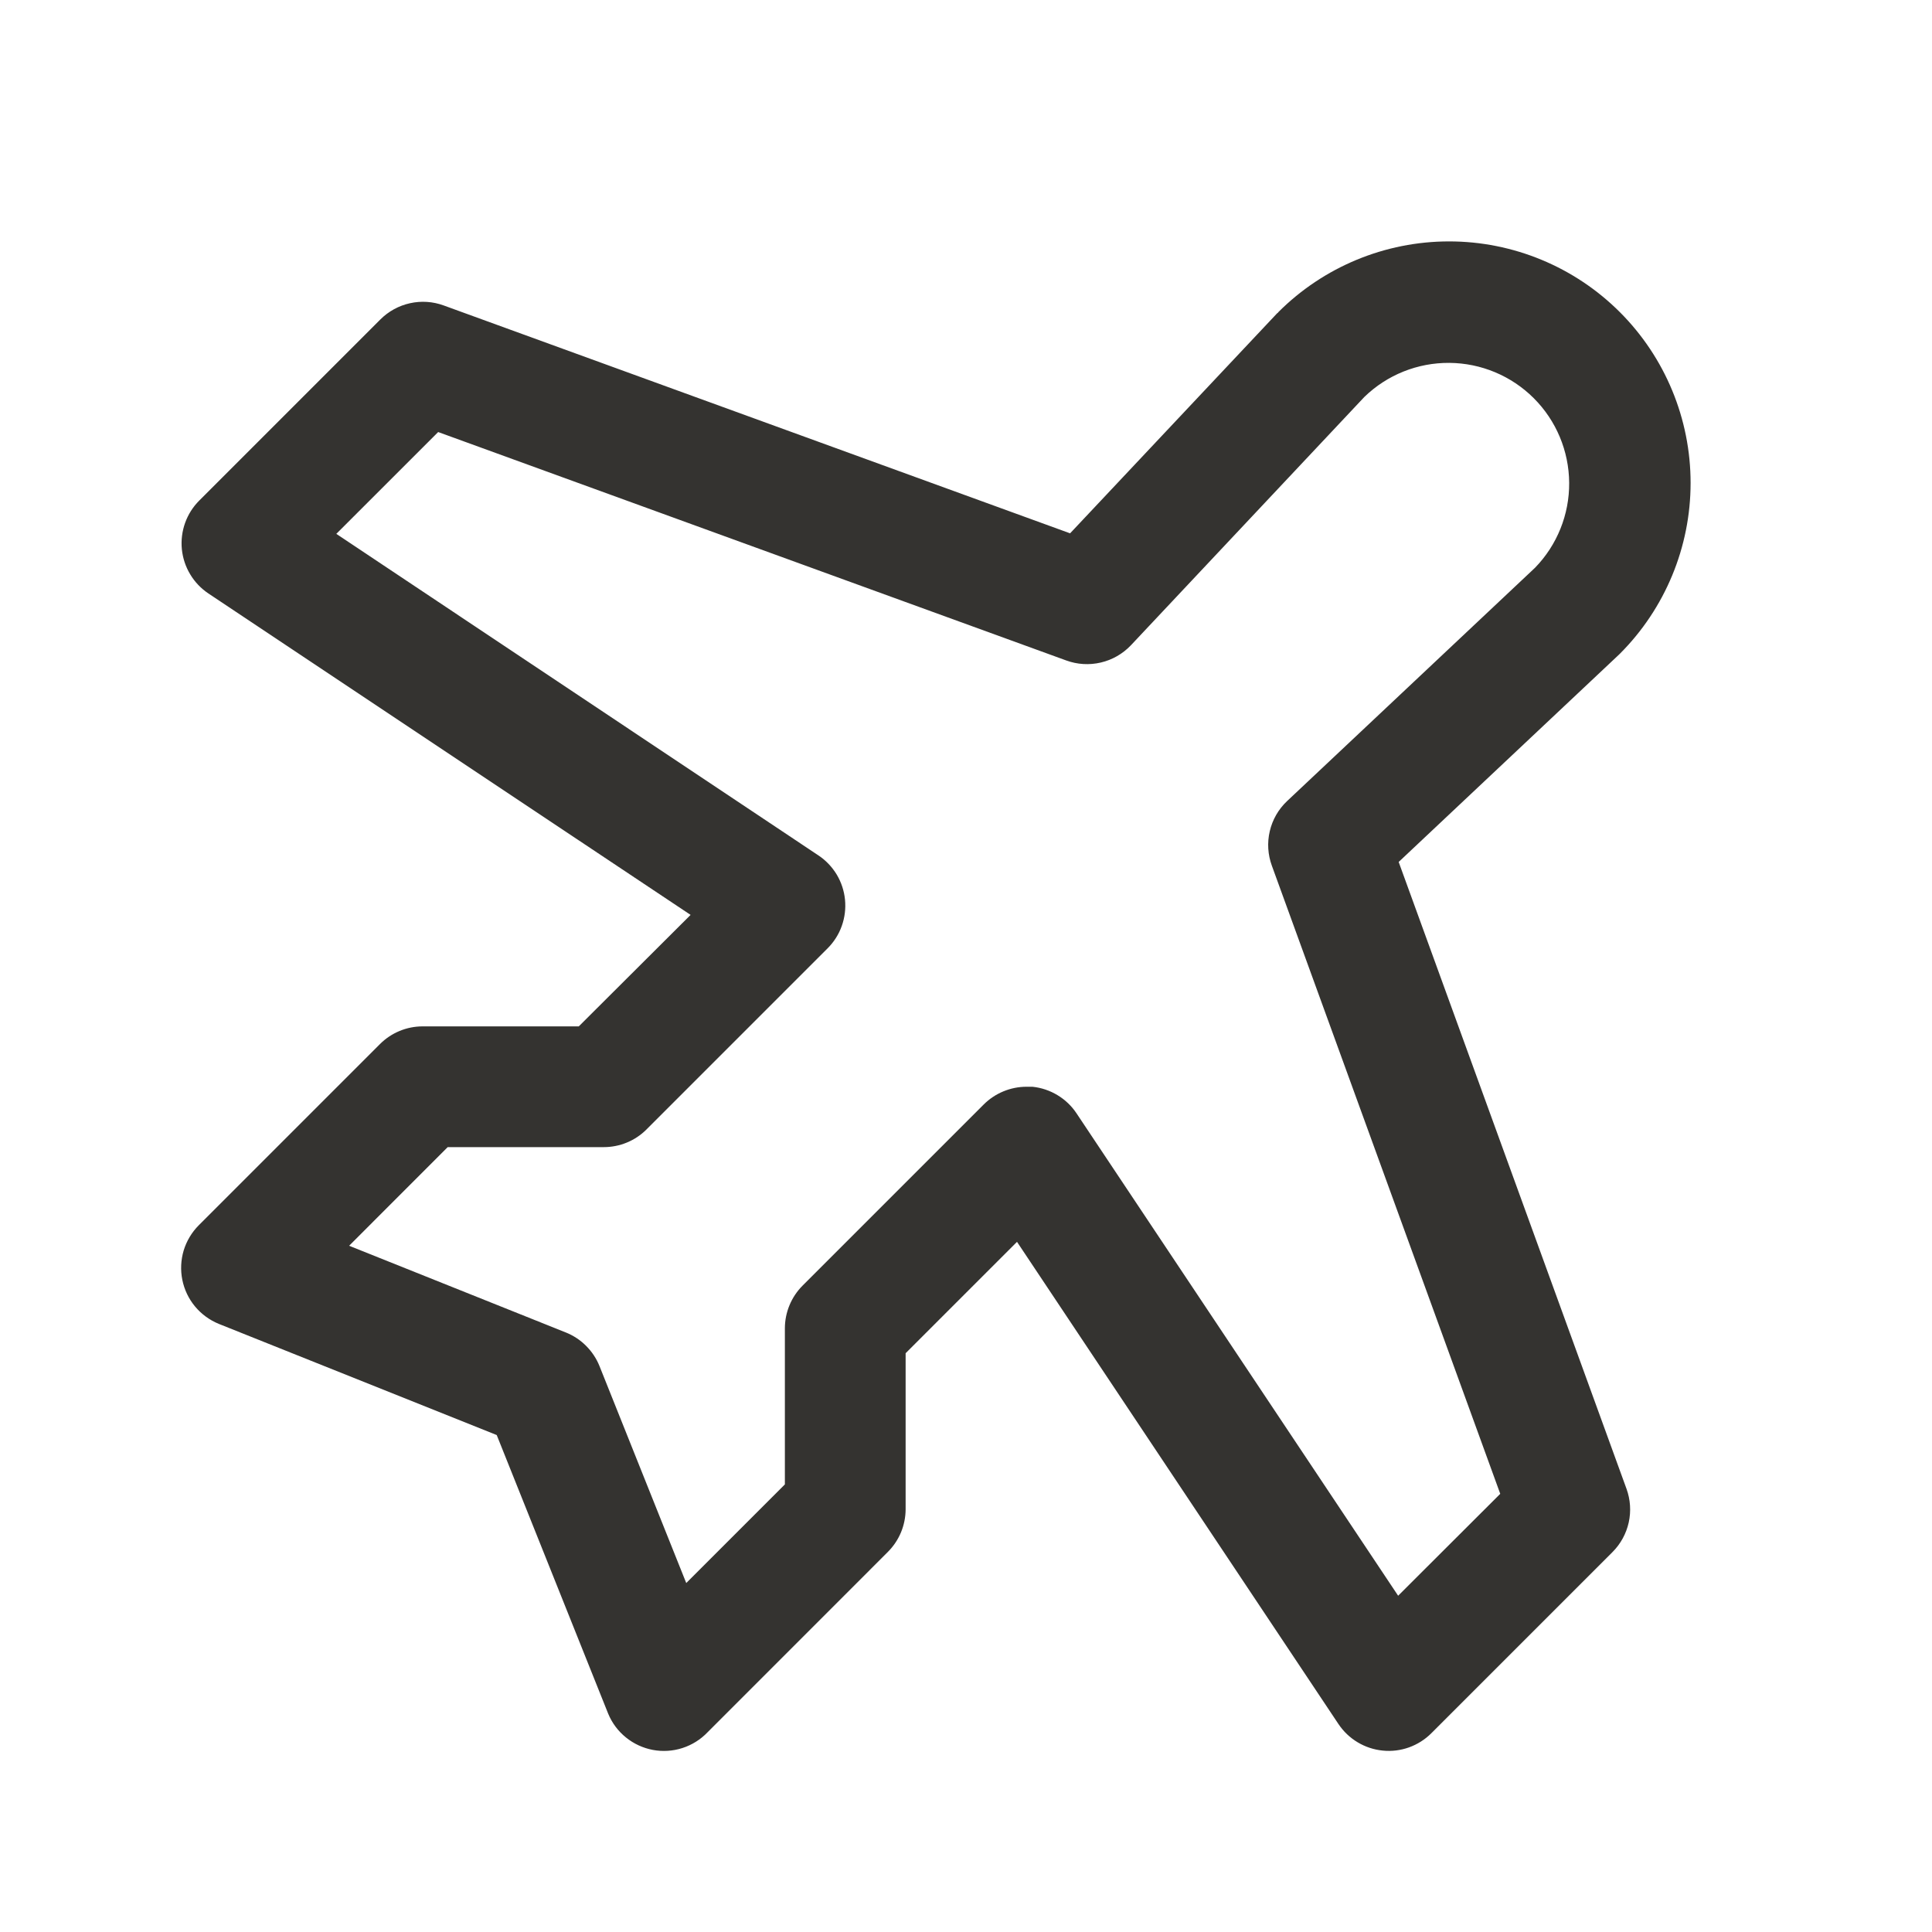 <svg width="40" height="40" viewBox="0 0 40 40" fill="none" xmlns="http://www.w3.org/2000/svg">
<path d="M28.958 17.846L33.511 13.561L33.538 13.535C34.475 12.597 35.002 11.325 35.002 9.999C35.002 8.672 34.475 7.4 33.538 6.463C32.6 5.525 31.328 4.998 30.002 4.998C28.675 4.998 27.403 5.525 26.466 6.463C26.466 6.472 26.448 6.48 26.439 6.489L22.155 11.042L9.186 6.324C8.962 6.242 8.72 6.226 8.488 6.278C8.256 6.329 8.043 6.446 7.875 6.614L4.125 10.364C3.994 10.495 3.894 10.653 3.832 10.827C3.77 11.001 3.747 11.187 3.765 11.371C3.784 11.555 3.842 11.733 3.938 11.891C4.033 12.05 4.162 12.185 4.316 12.288L14.298 18.942L11.983 21.25H8.75C8.419 21.25 8.101 21.382 7.867 21.616L4.117 25.366C3.971 25.512 3.863 25.692 3.803 25.889C3.744 26.087 3.734 26.297 3.775 26.499C3.816 26.701 3.906 26.891 4.038 27.049C4.17 27.208 4.34 27.332 4.531 27.41L10.284 29.711L12.581 35.453L12.591 35.478C12.67 35.671 12.796 35.84 12.958 35.971C13.119 36.102 13.311 36.191 13.516 36.23C13.72 36.268 13.931 36.255 14.129 36.191C14.327 36.127 14.506 36.015 14.65 35.864L18.38 32.133C18.496 32.017 18.589 31.88 18.653 31.728C18.716 31.577 18.749 31.414 18.75 31.25V28.017L21.056 25.711L27.711 35.694C27.814 35.848 27.949 35.977 28.108 36.072C28.266 36.167 28.444 36.226 28.628 36.244C28.811 36.263 28.997 36.24 29.171 36.178C29.346 36.115 29.504 36.015 29.634 35.885L33.384 32.135C33.553 31.966 33.669 31.754 33.721 31.521C33.772 31.289 33.756 31.047 33.675 30.824L28.958 17.846ZM28.947 33.038L22.292 23.056C22.19 22.901 22.055 22.771 21.896 22.675C21.738 22.579 21.56 22.519 21.375 22.5C21.333 22.5 21.292 22.5 21.252 22.5C21.087 22.5 20.925 22.533 20.773 22.596C20.621 22.659 20.483 22.751 20.367 22.867L16.617 26.617C16.383 26.851 16.251 27.169 16.25 27.5V30.733L14.208 32.775L12.411 28.281C12.348 28.125 12.254 27.984 12.135 27.865C12.017 27.746 11.875 27.652 11.719 27.589L7.228 25.792L9.269 23.75H12.5C12.664 23.75 12.827 23.718 12.979 23.655C13.13 23.593 13.268 23.501 13.384 23.385L17.134 19.635C17.265 19.504 17.366 19.346 17.428 19.171C17.49 18.997 17.513 18.811 17.495 18.627C17.477 18.443 17.418 18.265 17.323 18.106C17.227 17.948 17.098 17.812 16.944 17.71L6.963 11.053L9.072 8.945L22.075 13.674C22.304 13.758 22.553 13.773 22.791 13.717C23.028 13.662 23.244 13.538 23.413 13.361L28.247 8.219C28.718 7.761 29.35 7.508 30.007 7.513C30.664 7.518 31.292 7.781 31.756 8.245C32.221 8.71 32.483 9.338 32.488 9.995C32.493 10.652 32.239 11.284 31.781 11.755L26.645 16.588C26.468 16.756 26.344 16.972 26.289 17.21C26.233 17.447 26.249 17.696 26.333 17.925L31.061 30.928L28.947 33.038Z" fill="#343330"/>
</svg>
